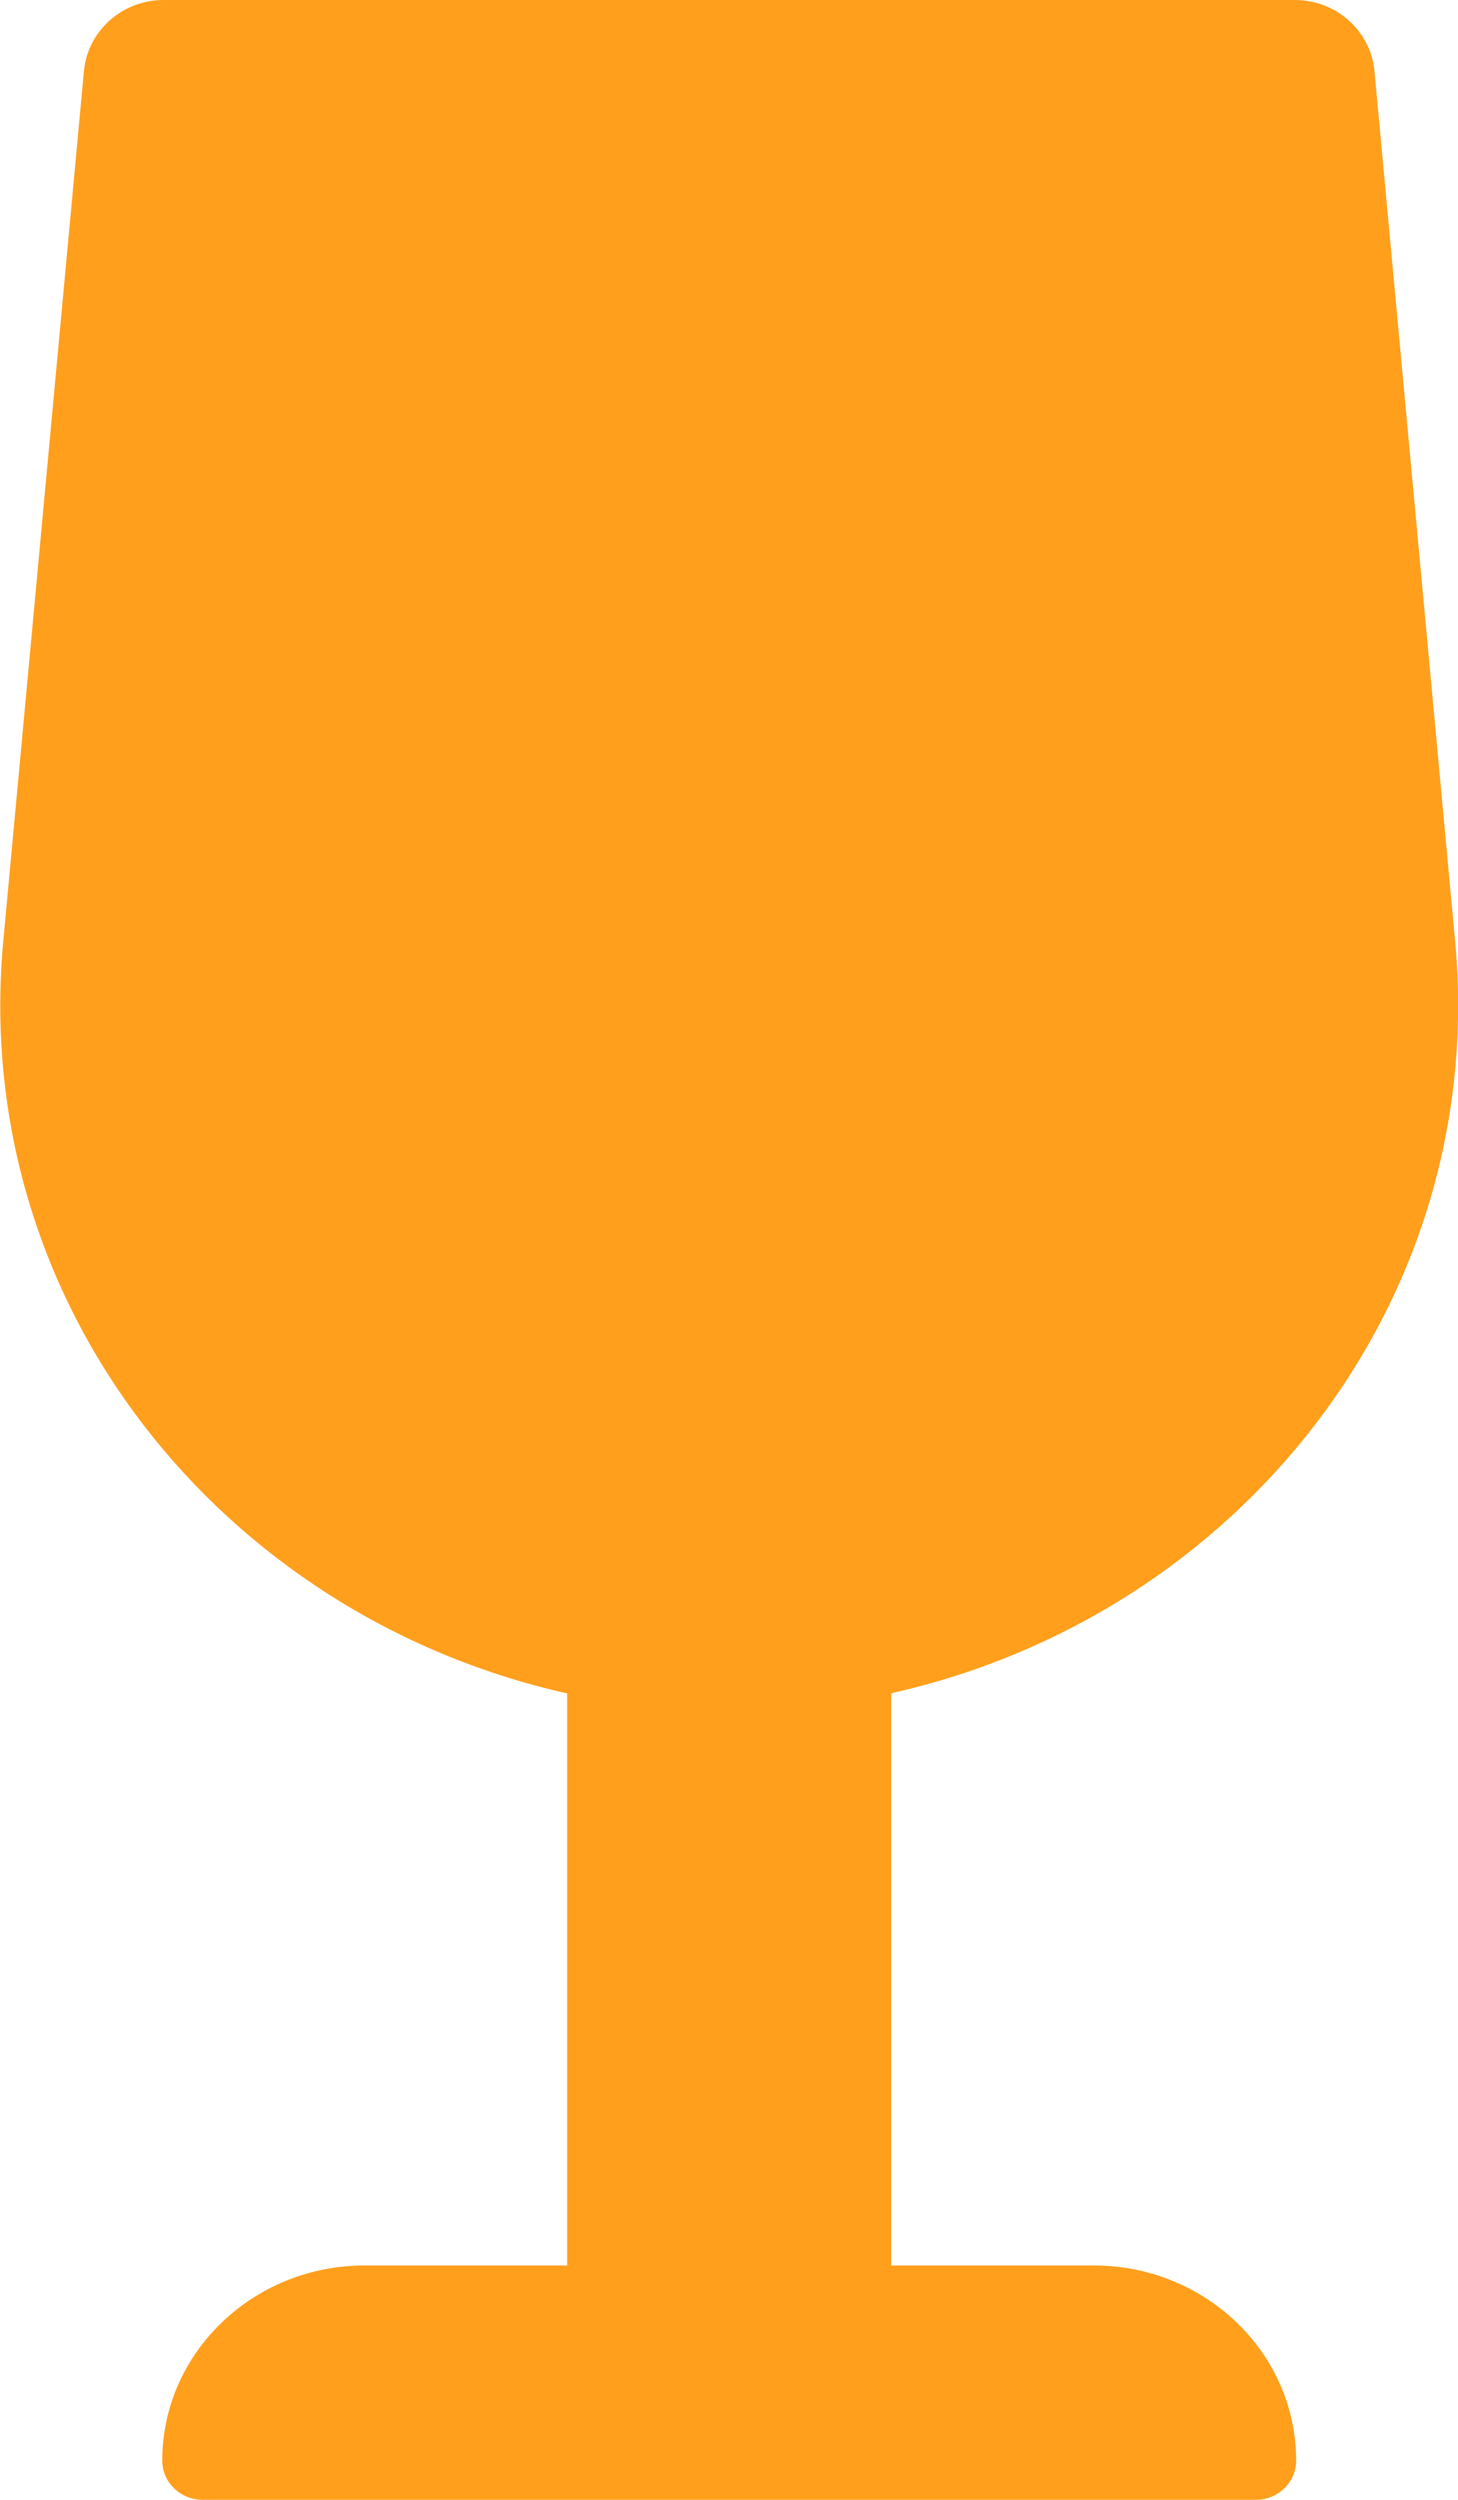 <svg width="7" height="12" viewBox="0 0 7 12" fill="none" xmlns="http://www.w3.org/2000/svg">
<g clip-path="url(#clip0_2197:16420)">
<path d="M5.251 10.875H4.279V8.128C5.943 7.756 7.148 6.255 6.986 4.515L6.599 0.341C6.581 0.148 6.415 0 6.217 0H0.785C0.587 0 0.421 0.148 0.403 0.341L0.016 4.515C-0.146 6.256 1.059 7.756 2.723 8.129V10.875H1.751C1.214 10.875 0.779 11.295 0.779 11.812C0.779 11.916 0.866 12 0.973 12H6.029C6.136 12 6.223 11.916 6.223 11.812C6.223 11.295 5.788 10.875 5.251 10.875Z" fill="#FF9F1C"/>
</g>
<defs>
<clipPath id="clip0_2197:16420">
<rect width="7" height="12" fill="white"/>
</clipPath>
</defs>
</svg>
